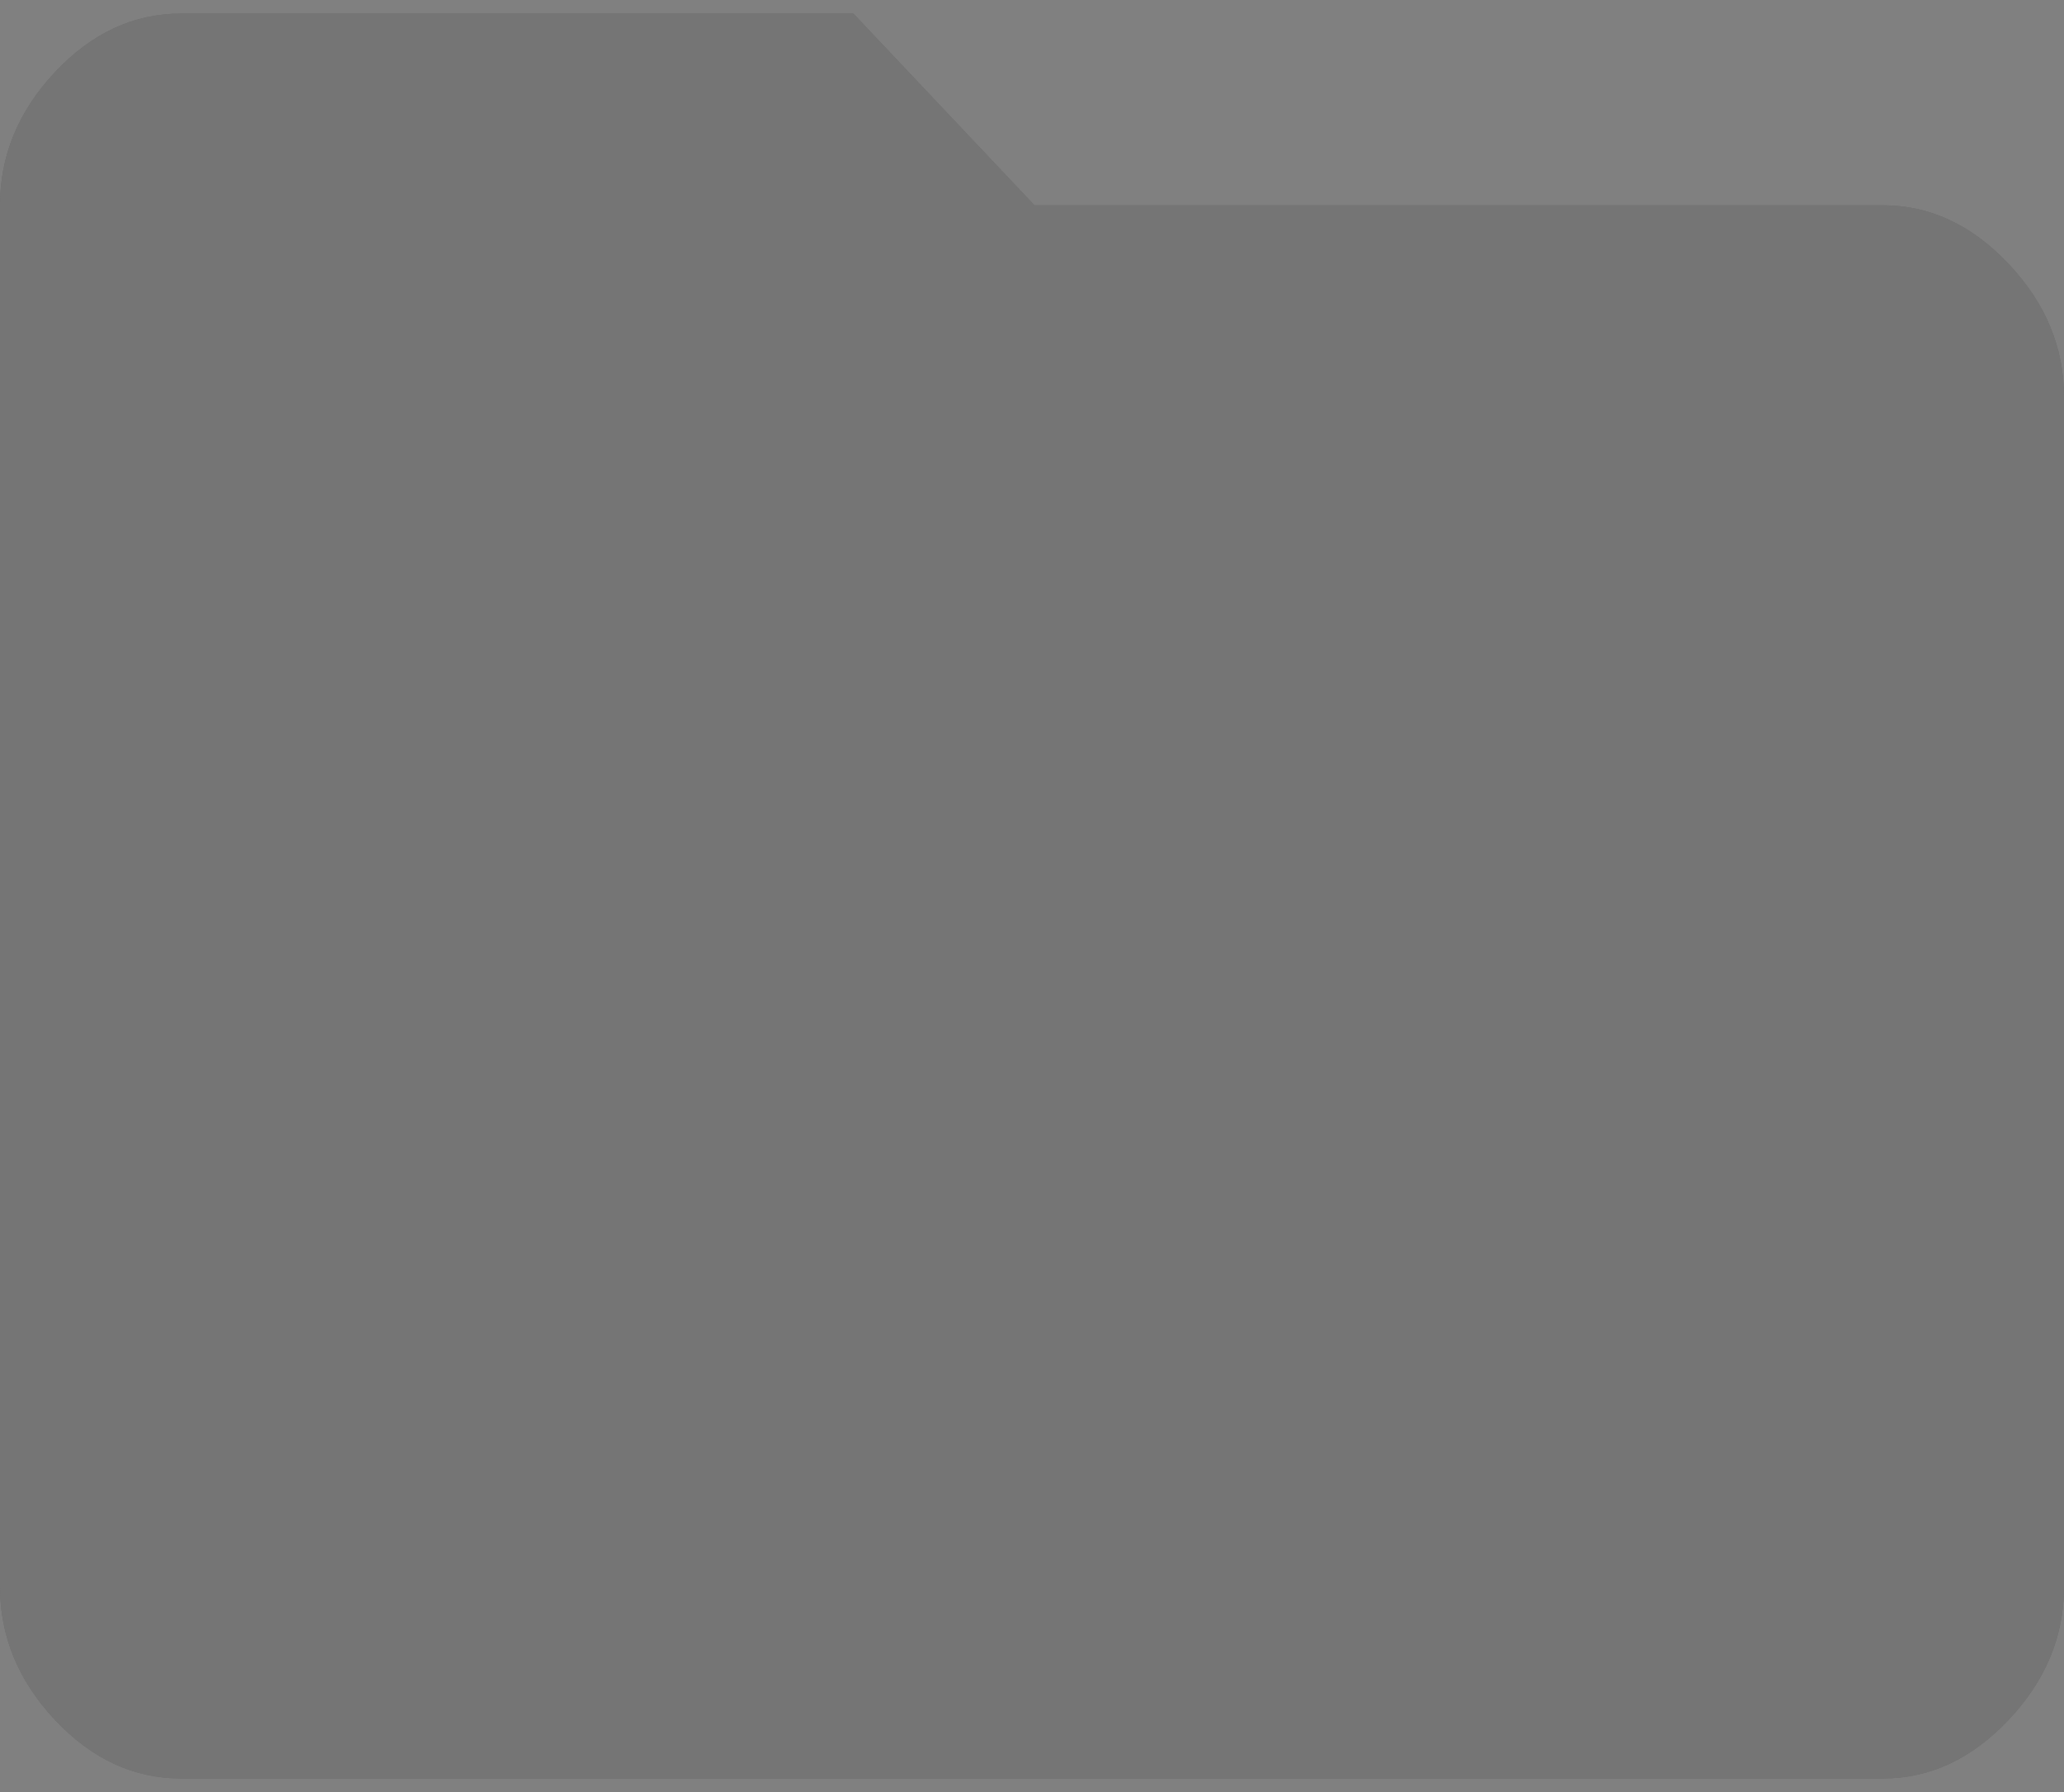 <svg width="76" height="66" viewBox="0 0 76 66" fill="none" xmlns="http://www.w3.org/2000/svg">
<rect x="0" y="0" width="76" height="66" fill="#808080" stroke="none"/>
<path d="M6.668 65.5C4.919 65.5 3.371 64.78 2.022 63.341C0.674 61.902 0 60.268 0 58.439V7.561C0 5.732 0.674 4.098 2.022 2.659C3.371 1.22 4.919 0.5 6.668 0.5H31.423L38.091 7.561H69.332C71.059 7.561 72.602 8.281 73.961 9.72C75.32 11.159 76 12.793 76 14.622V58.439C76 60.268 75.32 61.902 73.961 63.341C72.602 64.78 71.059 65.5 69.332 65.5H6.668Z" fill="#3B3B3B"/>
<path d="M6.668 65.5C4.919 65.5 3.371 64.78 2.022 63.341C0.674 61.902 0 60.268 0 58.439V7.561C0 5.732 0.674 4.098 2.022 2.659C3.371 1.22 4.919 0.5 6.668 0.5H31.423L38.091 7.561H69.332C71.059 7.561 72.602 8.281 73.961 9.72C75.32 11.159 76 12.793 76 14.622V58.439C76 60.268 75.32 61.902 73.961 63.341C72.602 64.78 71.059 65.5 69.332 65.5H6.668Z" fill="white" fill-opacity="0.3"/>
</svg>
